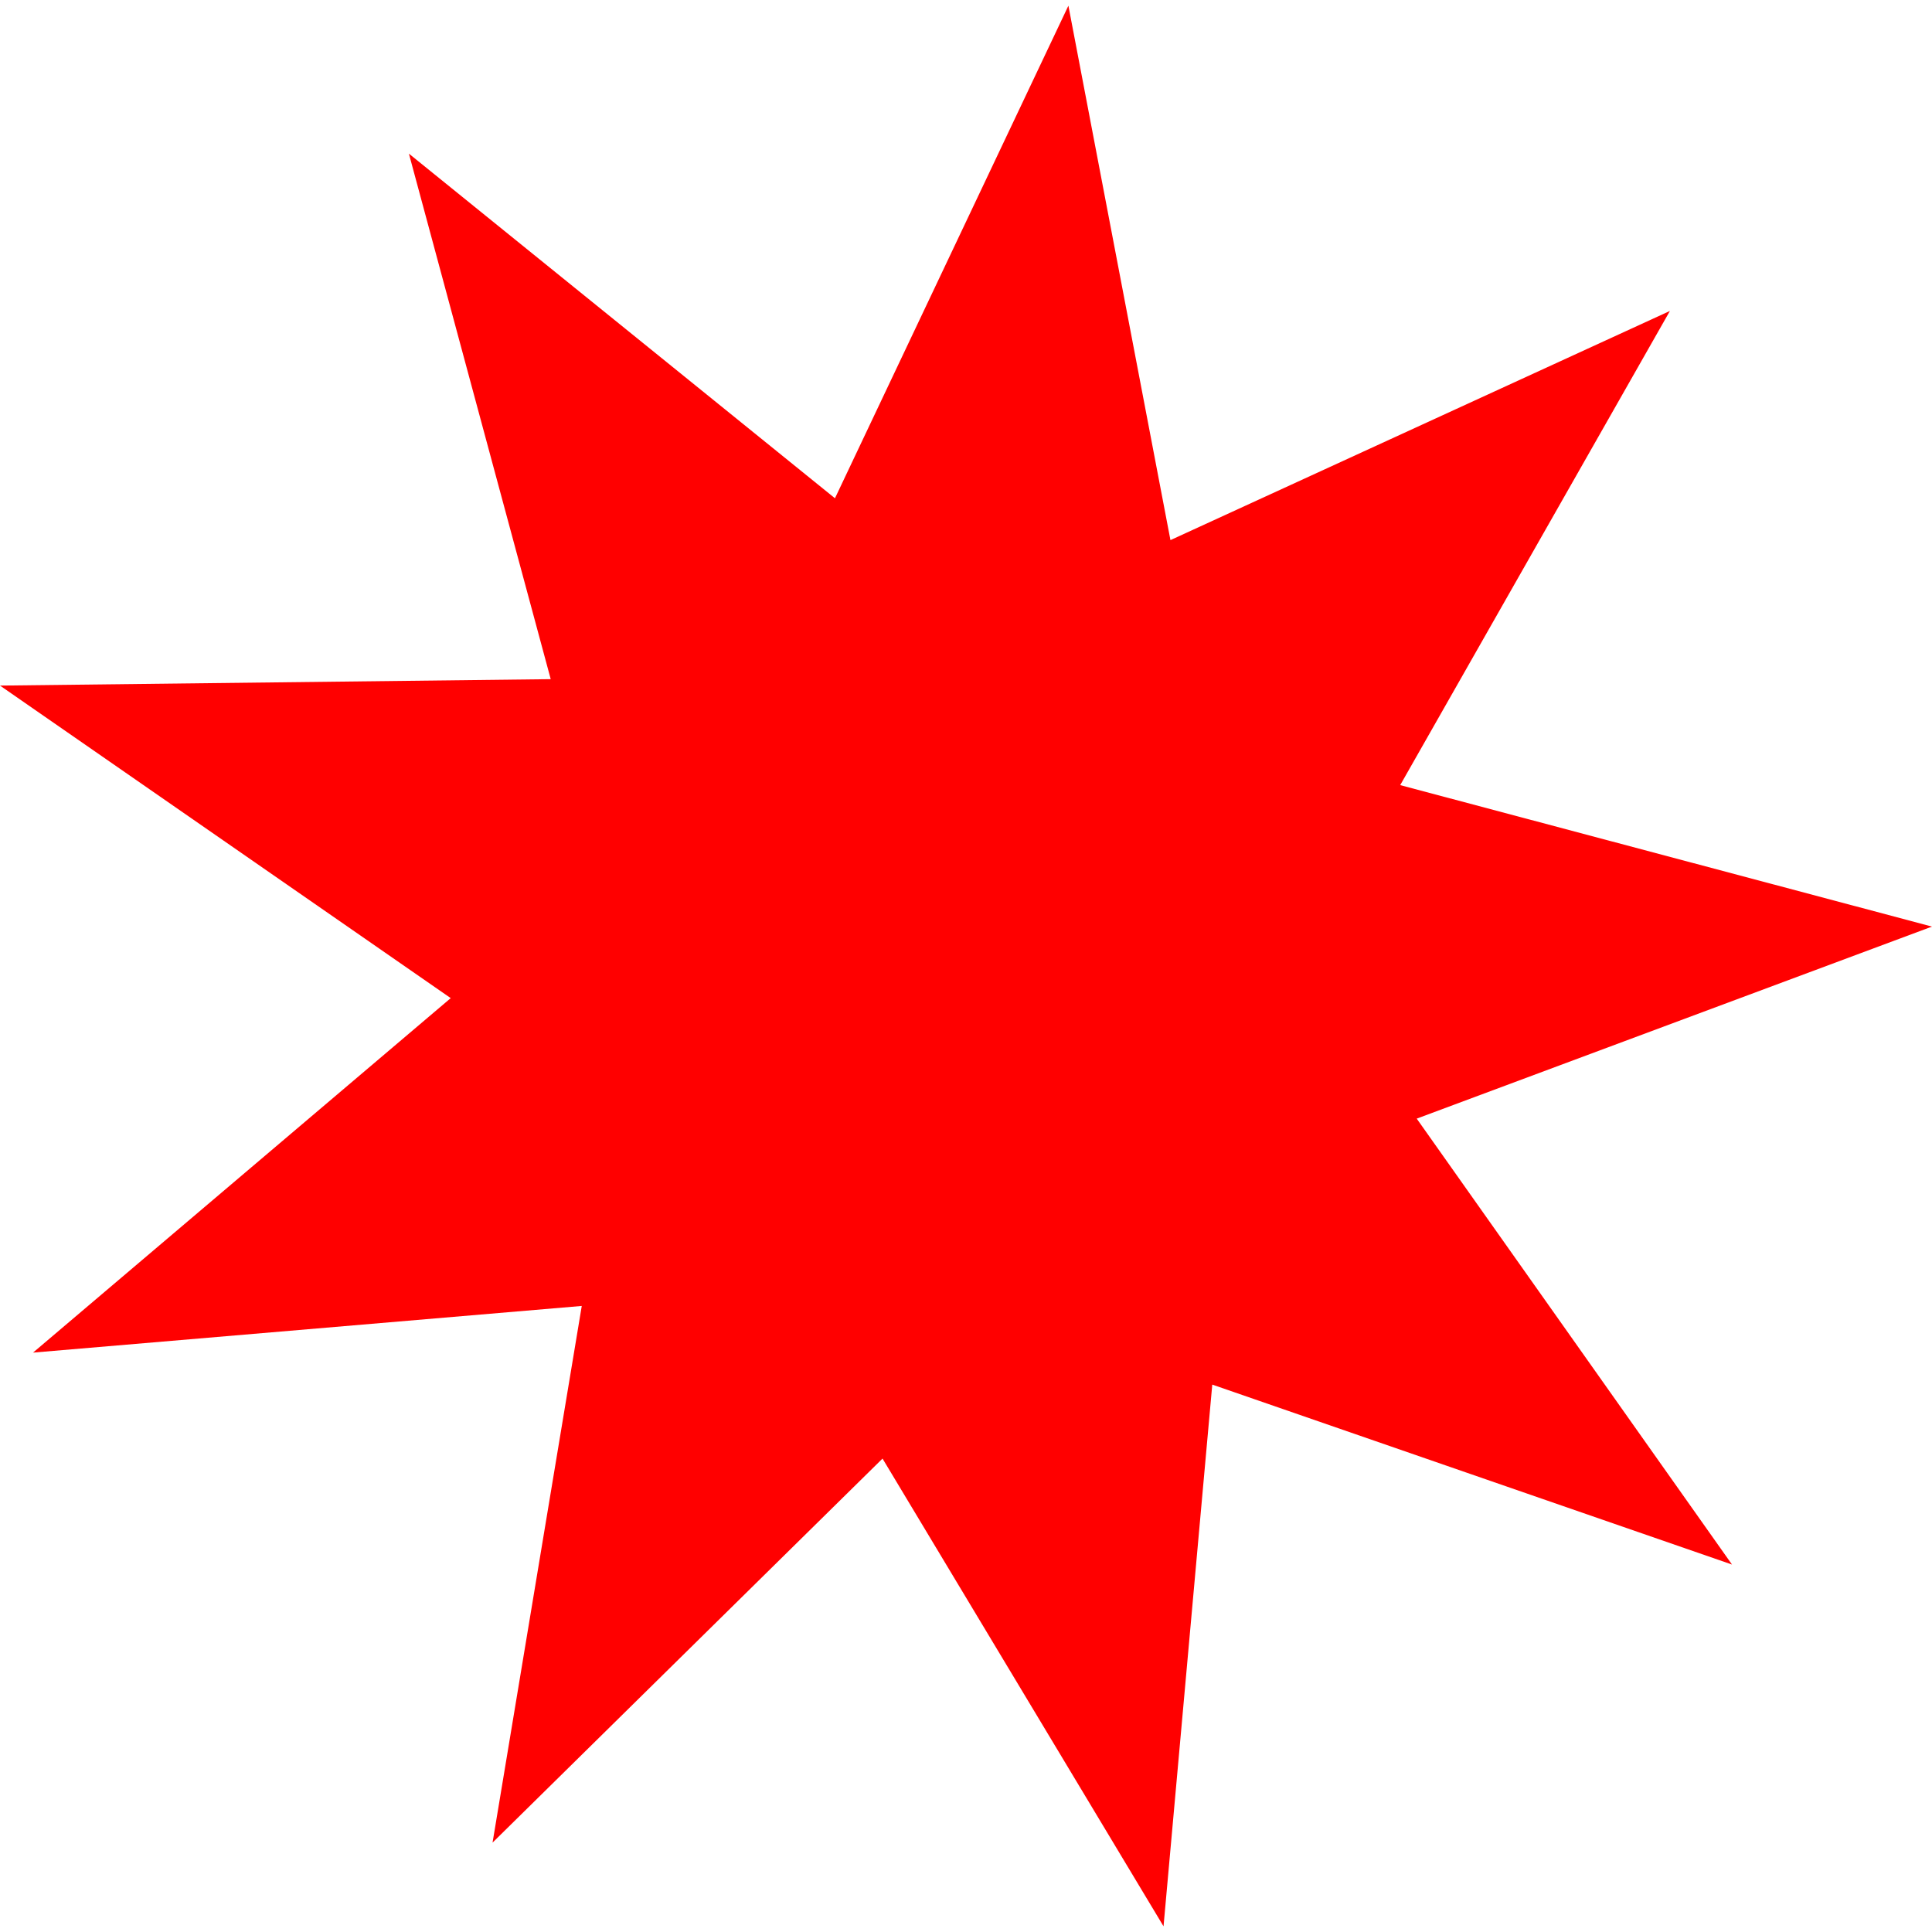 <?xml version="1.0" encoding="iso-8859-1"?>
<!-- Generator: Adobe Illustrator 19.0.0, SVG Export Plug-In . SVG Version: 6.00 Build 0)  -->
<svg version="1.1" id="Capa_1" xmlns="http://www.w3.org/2000/svg" xmlns:xlink="http://www.w3.org/1999/xlink" x="0px" y="0px"
	 viewBox="0 0 512 512" style="enable-background:new 0 0 512 512;" xml:space="preserve">
<polygon style="fill:#F00;" points="512,245.556 371.069,208.064 442.546,82.405 310.181,143.136 283.136,1.508 221.273,132.046 
	108.361,40.717 145.946,179.982 0,181.687 119.446,264.514 8.756,358.455 154.173,346.089 130.531,488.311 233.878,386.538 
	308.347,510.492 321.266,366.933 459.001,414.621 375.446,296.448 "/>
<polygon style="fill:#F00;" points="421.161,249.262 330.238,225.073 376.352,144.003 290.956,183.185 273.507,91.811 
	233.595,176.029 160.749,117.108 184.997,206.956 90.839,208.056 167.901,261.493 96.488,322.1 190.305,314.122 175.052,405.878 
	241.728,340.218 289.772,420.189 298.107,327.57 386.968,358.336 333.062,282.096 "/>
<polygon style="fill:#F00;" points="357.161,251.873 301.471,237.058 329.716,187.402 277.41,211.401 266.723,155.434 
	242.277,207.018 197.659,170.929 212.511,225.961 154.839,226.634 202.039,259.364 158.299,296.486 215.762,291.6 206.42,347.8 
	247.258,307.584 276.685,356.566 281.79,299.836 336.218,318.681 303.2,271.984 "/>
<polygon style="fill:#F00;" points="296.258,254.358 274.095,248.462 285.336,228.701 264.52,238.251 260.267,215.979 
	250.539,236.507 232.783,222.145 238.693,244.046 215.742,244.314 234.526,257.339 217.119,272.112 239.987,270.167 
	236.269,292.533 252.521,276.528 264.232,296.021 266.264,273.445 287.923,280.944 274.784,262.361 "/>
<g>
</g>
<g>
</g>
<g>
</g>
<g>
</g>
<g>
</g>
<g>
</g>
<g>
</g>
<g>
</g>
<g>
</g>
<g>
</g>
<g>
</g>
<g>
</g>
<g>
</g>
<g>
</g>
<g>
</g>
</svg>
